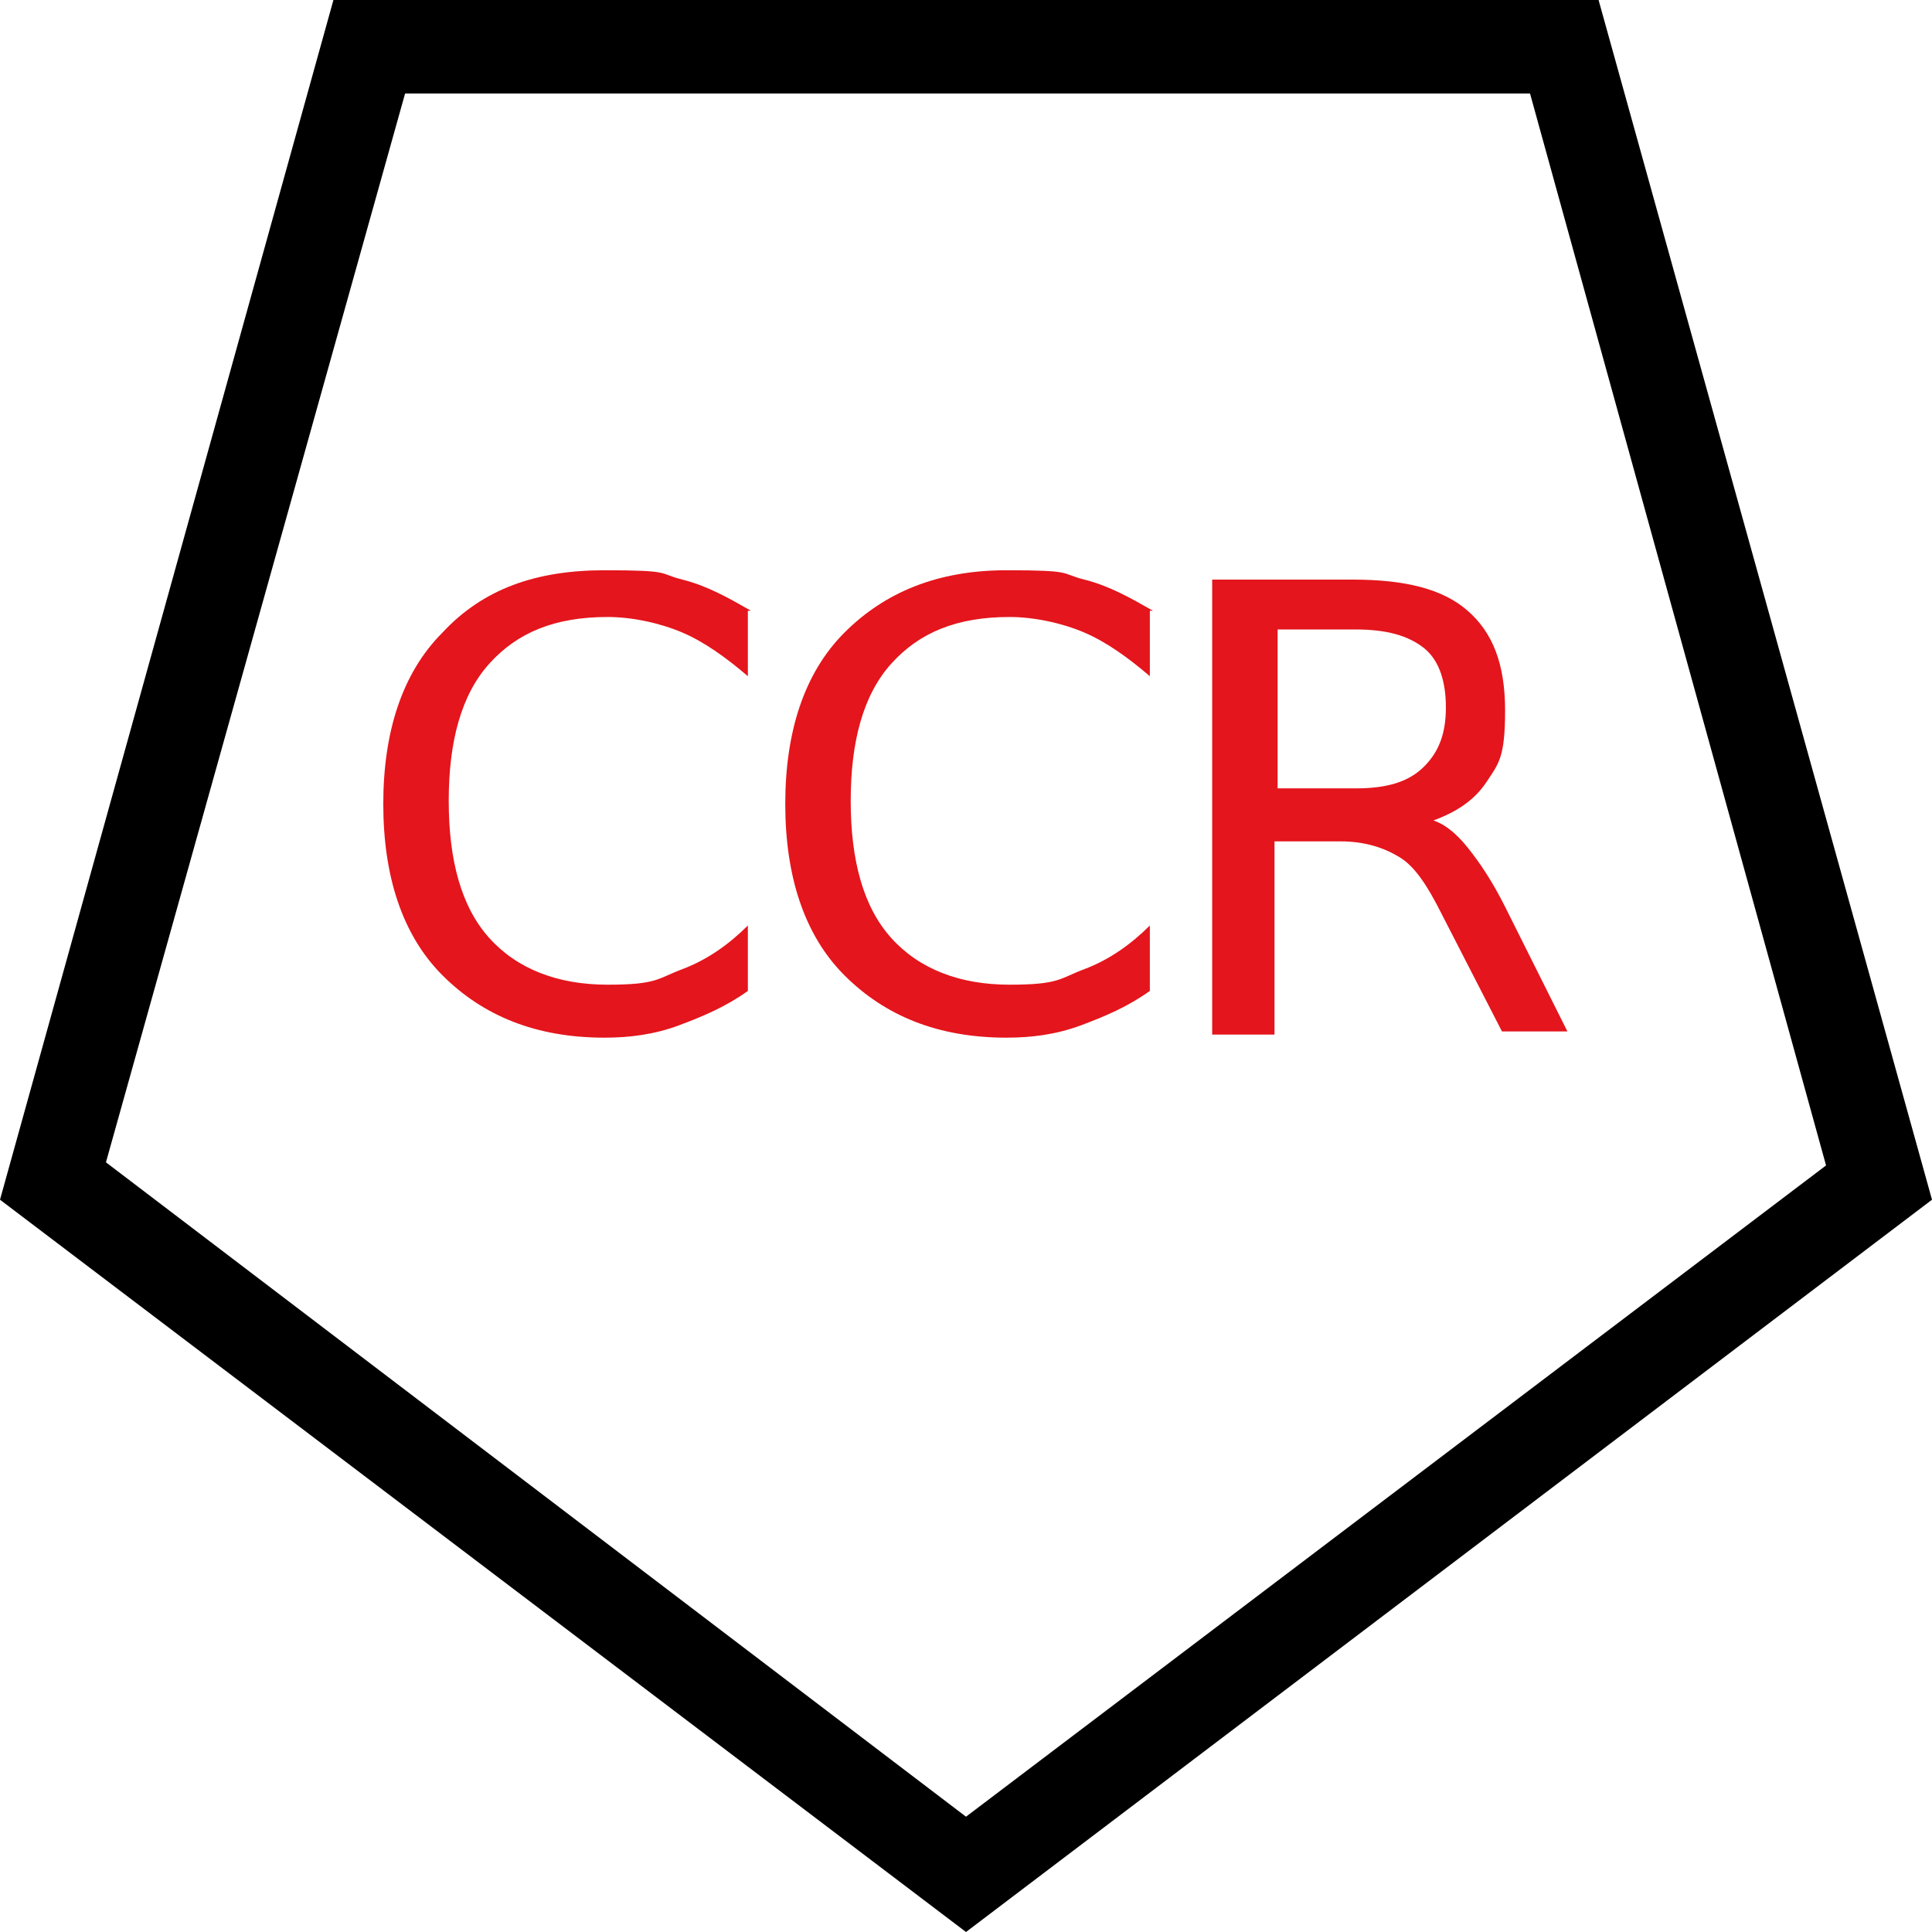 <?xml version="1.0" encoding="UTF-8" standalone="no"?>
<svg
   id="Layer_1"
   version="1.1"
   viewBox="0 0 62 62"
   sodipodi:docname="poi011_b.svg"
   width="62"
   height="62"
   inkscape:version="1.3.2 (091e20e, 2023-11-25, custom)"
   xmlns:inkscape="http://www.inkscape.org/namespaces/inkscape"
   xmlns:sodipodi="http://sodipodi.sourceforge.net/DTD/sodipodi-0.dtd"
   xmlns="http://www.w3.org/2000/svg"
   xmlns:svg="http://www.w3.org/2000/svg">
  <sodipodi:namedview
     id="namedview4"
     pagecolor="#ffffff"
     bordercolor="#000000"
     borderopacity="0.25"
     inkscape:showpageshadow="2"
     inkscape:pageopacity="0.0"
     inkscape:pagecheckerboard="0"
     inkscape:deskcolor="#d1d1d1"
     inkscape:zoom="29.33871"
     inkscape:cx="30.982958"
     inkscape:cy="31"
     inkscape:window-width="3840"
     inkscape:window-height="2054"
     inkscape:window-x="2869"
     inkscape:window-y="-11"
     inkscape:window-maximized="1"
     inkscape:current-layer="Layer_1" />
  <!-- Generator: Adobe Illustrator 29.3.1, SVG Export Plug-In . SVG Version: 2.1.0 Build 151)  -->
  <defs
     id="defs1">
    <style
       id="style1">
      .st0 {
        fill: #e4151c;
      }
    </style>
  </defs>
  <path
     d="M 13,3 H 49.1 L 58.6,37.4 31,58.3 3.4,37.3 13,3 M 10.7,0 0,38.5 31,62 62,38.5 51.3,0 Z"
     id="path1" />
  <g
     id="g4">
    <path
       class="st0"
       d="m 24,19.6 v 2.1 c -0.7,-0.6 -1.4,-1.1 -2.1,-1.4 -0.7,-0.3 -1.6,-0.5 -2.4,-0.5 -1.7,0 -2.9,0.5 -3.8,1.5 -0.9,1 -1.3,2.5 -1.3,4.4 0,1.9 0.4,3.4 1.3,4.4 0.9,1 2.2,1.5 3.8,1.5 1.6,0 1.6,-0.2 2.4,-0.5 0.8,-0.3 1.5,-0.8 2.1,-1.4 v 2.1 c -0.7,0.5 -1.4,0.8 -2.2,1.1 -0.8,0.3 -1.6,0.4 -2.4,0.4 -2.2,0 -3.9,-0.7 -5.2,-2 -1.3,-1.3 -1.9,-3.2 -1.9,-5.5 0,-2.3 0.6,-4.2 1.9,-5.5 1.3,-1.4 3,-2 5.2,-2 2.2,0 1.7,0.1 2.5,0.3 0.8,0.2 1.5,0.6 2.2,1 z"
       id="path2" />
    <path
       class="st0"
       d="m 36.9,19.6 v 2.1 c -0.7,-0.6 -1.4,-1.1 -2.1,-1.4 -0.7,-0.3 -1.6,-0.5 -2.4,-0.5 -1.7,0 -2.9,0.5 -3.8,1.5 -0.9,1 -1.3,2.5 -1.3,4.4 0,1.9 0.4,3.4 1.3,4.4 0.9,1 2.2,1.5 3.8,1.5 1.6,0 1.6,-0.2 2.4,-0.5 0.8,-0.3 1.5,-0.8 2.1,-1.4 v 2.1 c -0.7,0.5 -1.4,0.8 -2.2,1.1 -0.8,0.3 -1.6,0.4 -2.4,0.4 -2.2,0 -3.9,-0.7 -5.2,-2 -1.3,-1.3 -1.9,-3.2 -1.9,-5.5 0,-2.3 0.6,-4.2 1.9,-5.5 1.3,-1.3 3,-2 5.2,-2 2.2,0 1.7,0.1 2.5,0.3 0.8,0.2 1.5,0.6 2.2,1 z"
       id="path3" />
    <path
       class="st0"
       d="m 45.9,26.3 c 0.4,0.1 0.8,0.4 1.2,0.9 0.4,0.5 0.8,1.1 1.2,1.9 l 2,4 H 48.2 L 46.3,29.4 C 45.8,28.4 45.4,27.8 44.9,27.5 44.4,27.2 43.8,27 43,27 h -2.1 v 6.2 h -2 V 18.6 h 4.5 c 1.7,0 2.9,0.3 3.7,1 0.8,0.7 1.2,1.7 1.2,3.2 0,1.5 -0.2,1.7 -0.6,2.3 -0.4,0.6 -1,1 -1.9,1.3 z M 41,20.1 v 5.2 h 2.5 c 1,0 1.7,-0.2 2.2,-0.7 0.5,-0.5 0.7,-1.1 0.7,-1.9 0,-0.8 -0.2,-1.5 -0.7,-1.9 -0.5,-0.4 -1.2,-0.6 -2.2,-0.6 H 41 Z"
       id="path4" />
  </g>
</svg>
